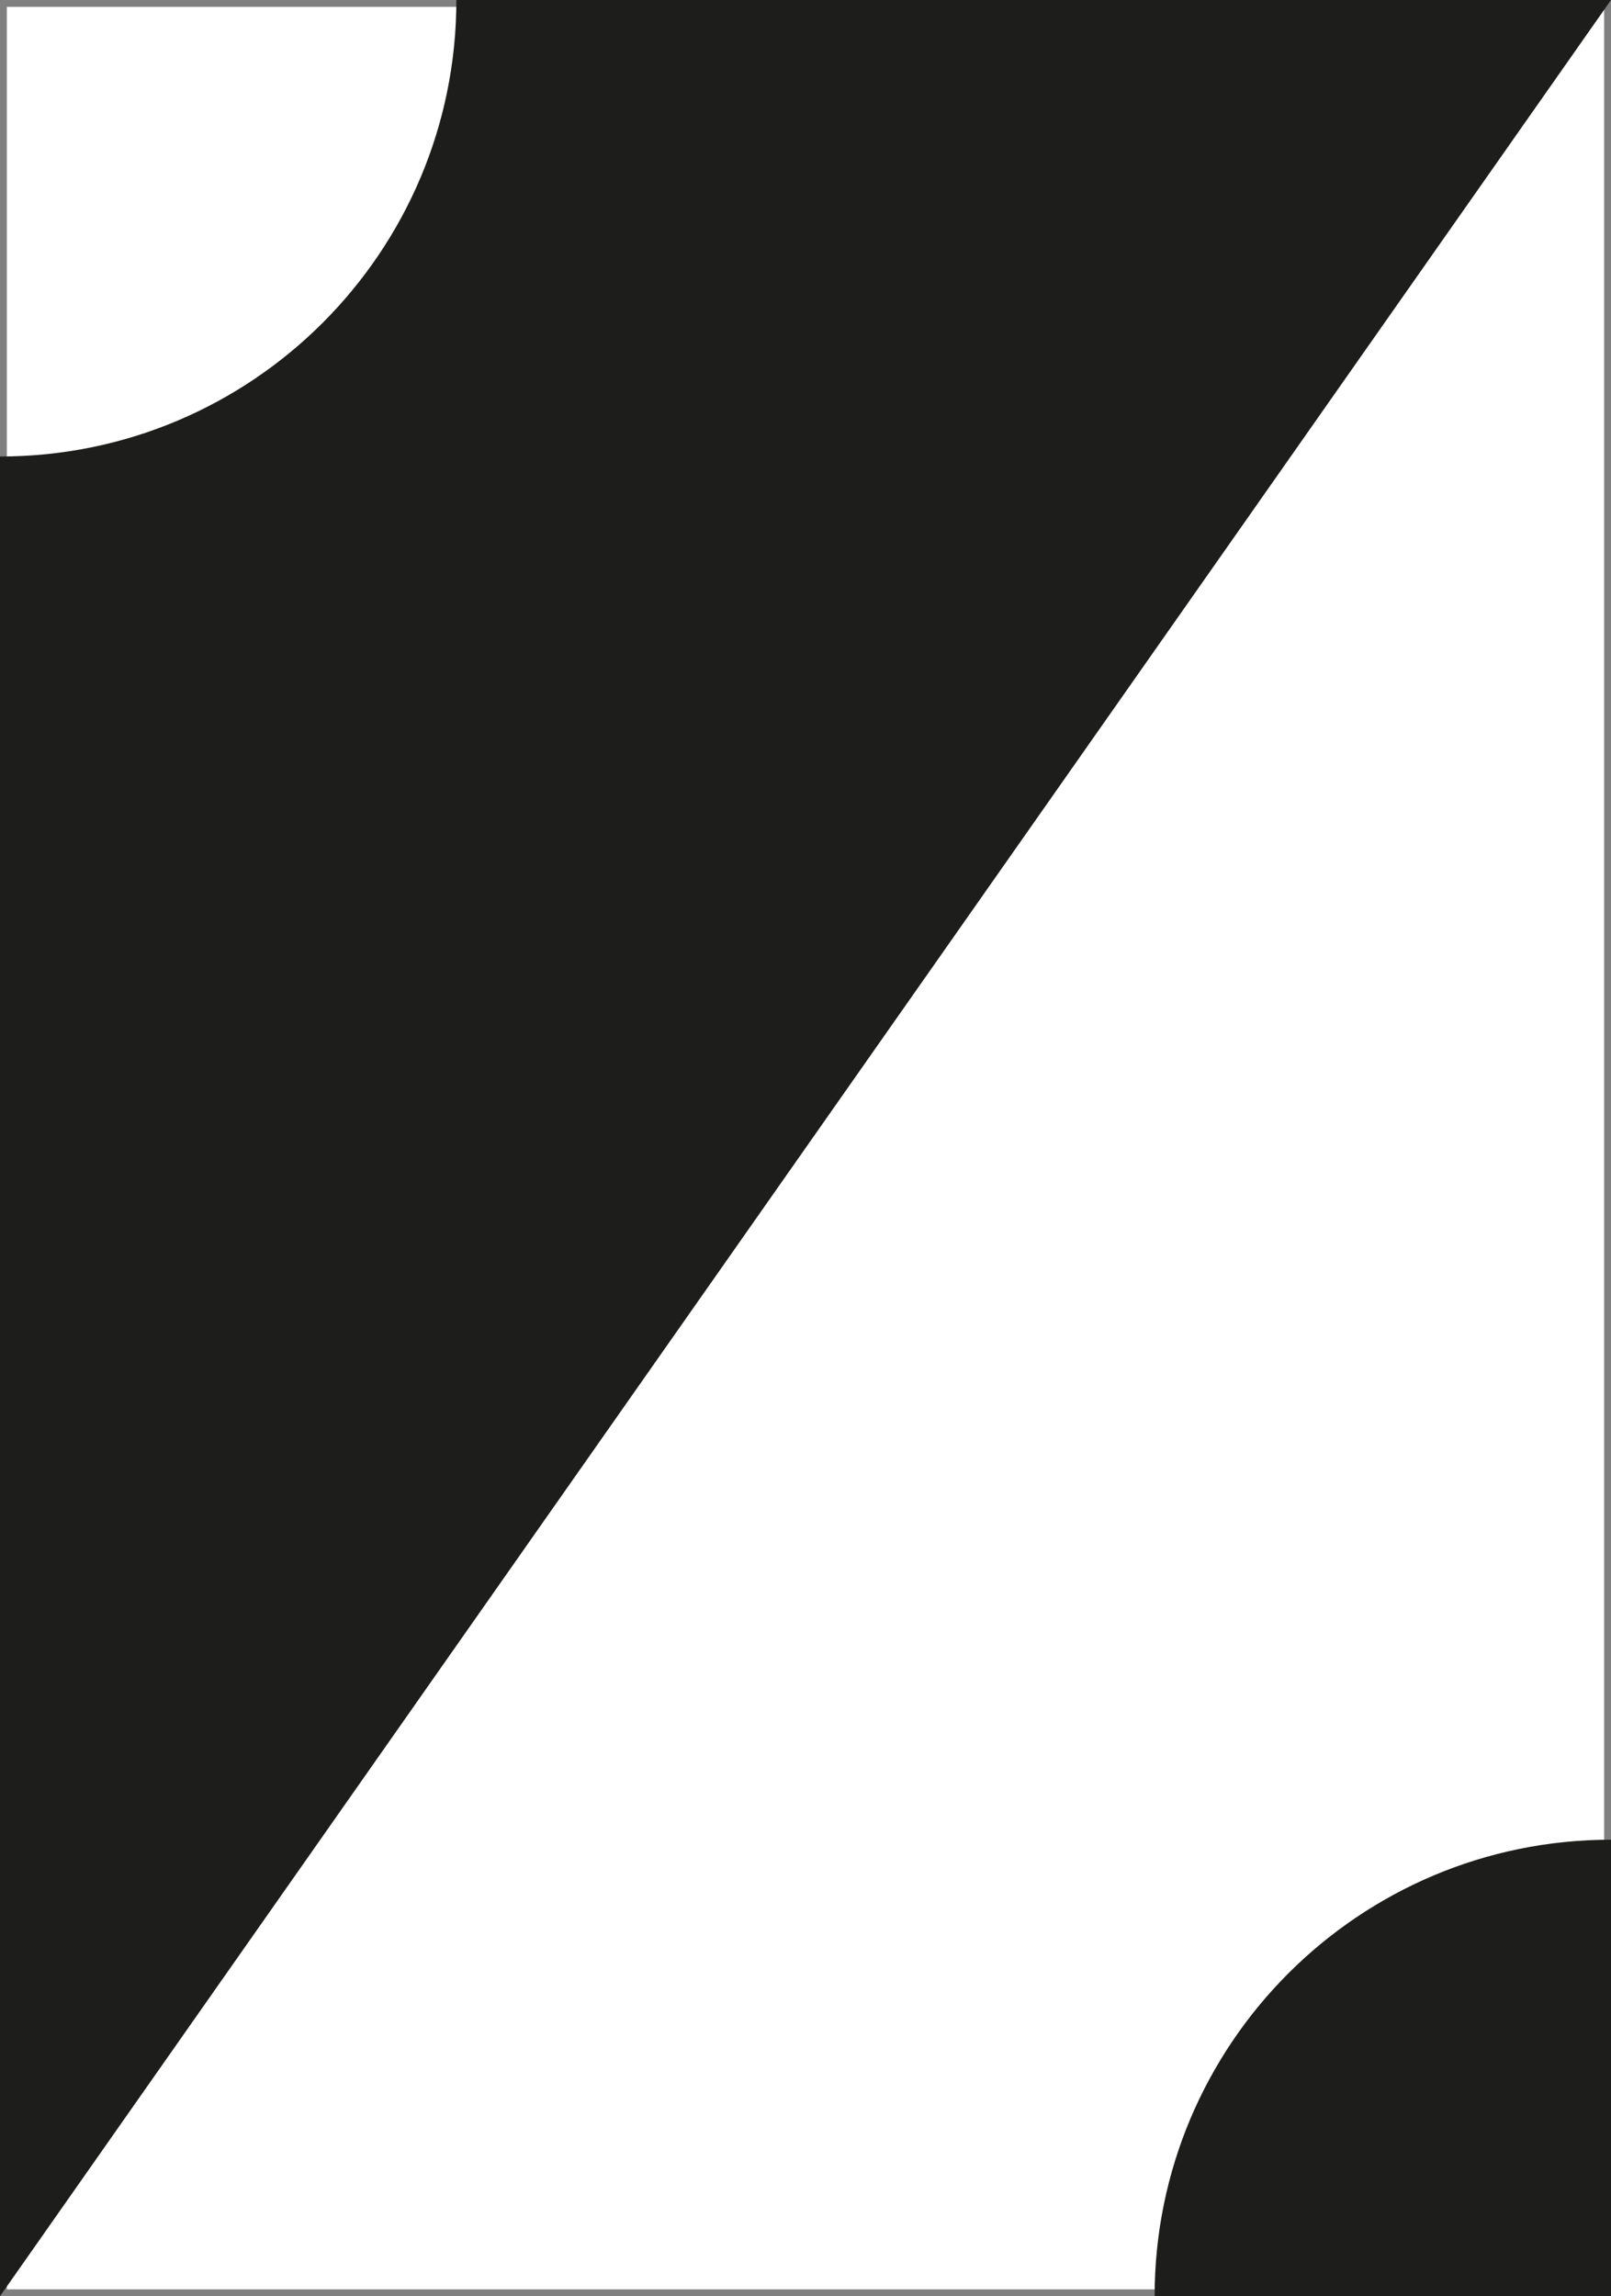 <?xml version="1.0" encoding="UTF-8"?>
<svg id="Warstwa_2" data-name="Warstwa 2" xmlns="http://www.w3.org/2000/svg" viewBox="0 0 2001.26 2851.65">
  <rect x="0" y="0" width="2001.26" height="2851.65" fill="#808080" stroke="none"/>
  <defs>
    <style>
      .cls-1 {
        fill: #1d1d1b;
      }

      .cls-2 {
        fill: #fff;
      }
    </style>
  </defs>
  <g id="Warstwa_1-2" data-name="Warstwa 1">
    <rect class="cls-2" x="8.5" y="8.5" width="1984.25" height="2834.65"/>
    <path class="cls-1" d="M2001.26,0L0,2851.65V566.93c313.1,0,566.93-253.83,566.93-566.93h1434.33Z"/>
    <path class="cls-1" d="M2001.26,2284.72v566.93h-566.93c0-313.11,253.82-566.93,566.93-566.93Z"/>
  </g>
</svg>